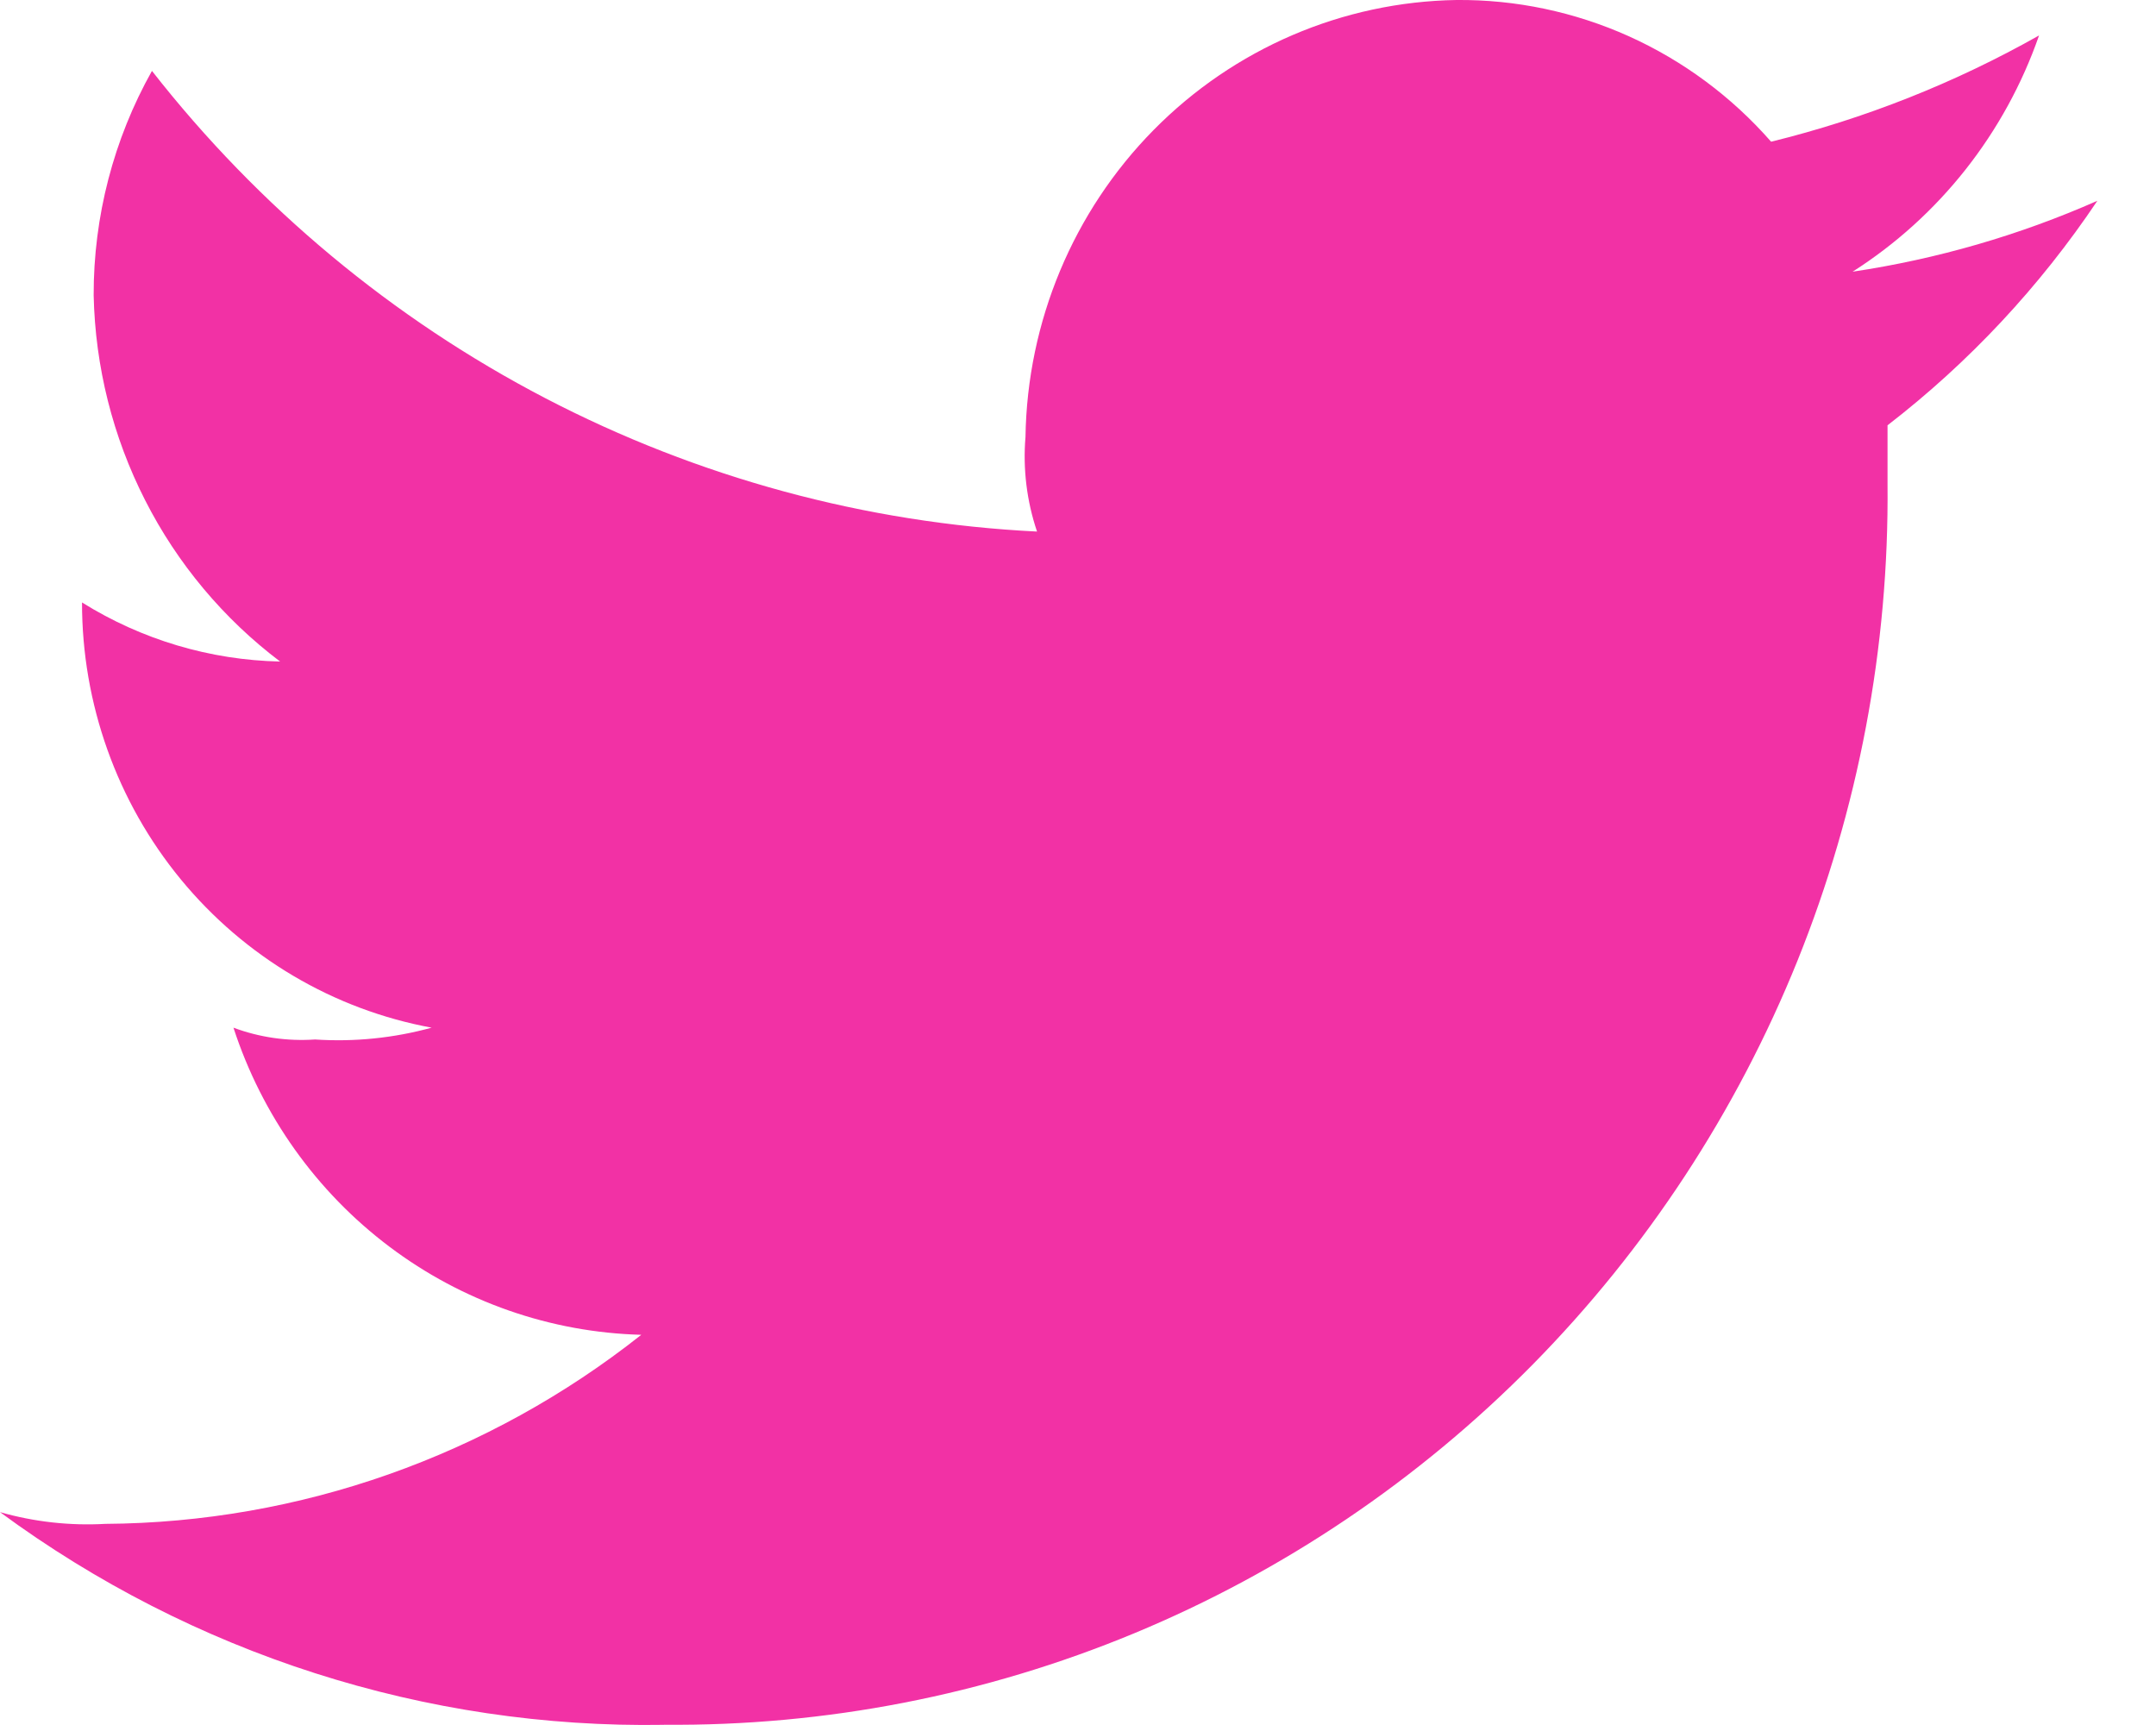 <svg width="25" height="20" viewBox="0 0 25 20" fill="none" xmlns="http://www.w3.org/2000/svg">
<path fill-rule="evenodd" clip-rule="evenodd" d="M7.701 19.997C9.569 20.014 11.422 19.654 13.151 18.937C14.88 18.22 16.45 17.161 17.771 15.822C19.091 14.483 20.136 12.89 20.843 11.138C21.549 9.385 21.905 7.507 21.887 5.613V4.931C22.832 4.202 23.653 3.323 24.32 2.328C23.414 2.728 22.46 3.004 21.482 3.15C22.487 2.51 23.249 1.545 23.644 0.411C22.668 0.962 21.623 1.376 20.537 1.643C20.08 1.121 19.518 0.705 18.889 0.421C18.259 0.138 17.578 -0.006 16.889 0C15.57 0.021 14.31 0.561 13.377 1.507C12.444 2.453 11.911 3.73 11.891 5.067C11.86 5.438 11.906 5.811 12.025 6.163C10.038 6.065 8.094 5.538 6.324 4.617C4.554 3.696 2.999 2.402 1.762 0.822C1.317 1.615 1.084 2.512 1.086 3.424C1.104 4.252 1.308 5.065 1.683 5.8C2.057 6.536 2.593 7.175 3.248 7.67C2.436 7.653 1.643 7.417 0.951 6.985C0.95 8.158 1.355 9.294 2.096 10.195C2.837 11.096 3.866 11.705 5.005 11.915C4.565 12.036 4.108 12.082 3.653 12.052C3.332 12.074 3.009 12.028 2.707 11.915C3.037 12.93 3.669 13.817 4.515 14.454C5.362 15.092 6.382 15.448 7.436 15.476C5.66 16.882 3.474 17.653 1.221 17.668C0.809 17.691 0.397 17.645 0 17.532C2.236 19.178 4.939 20.044 7.701 19.998" fill="#F231A5"/>
</svg>
